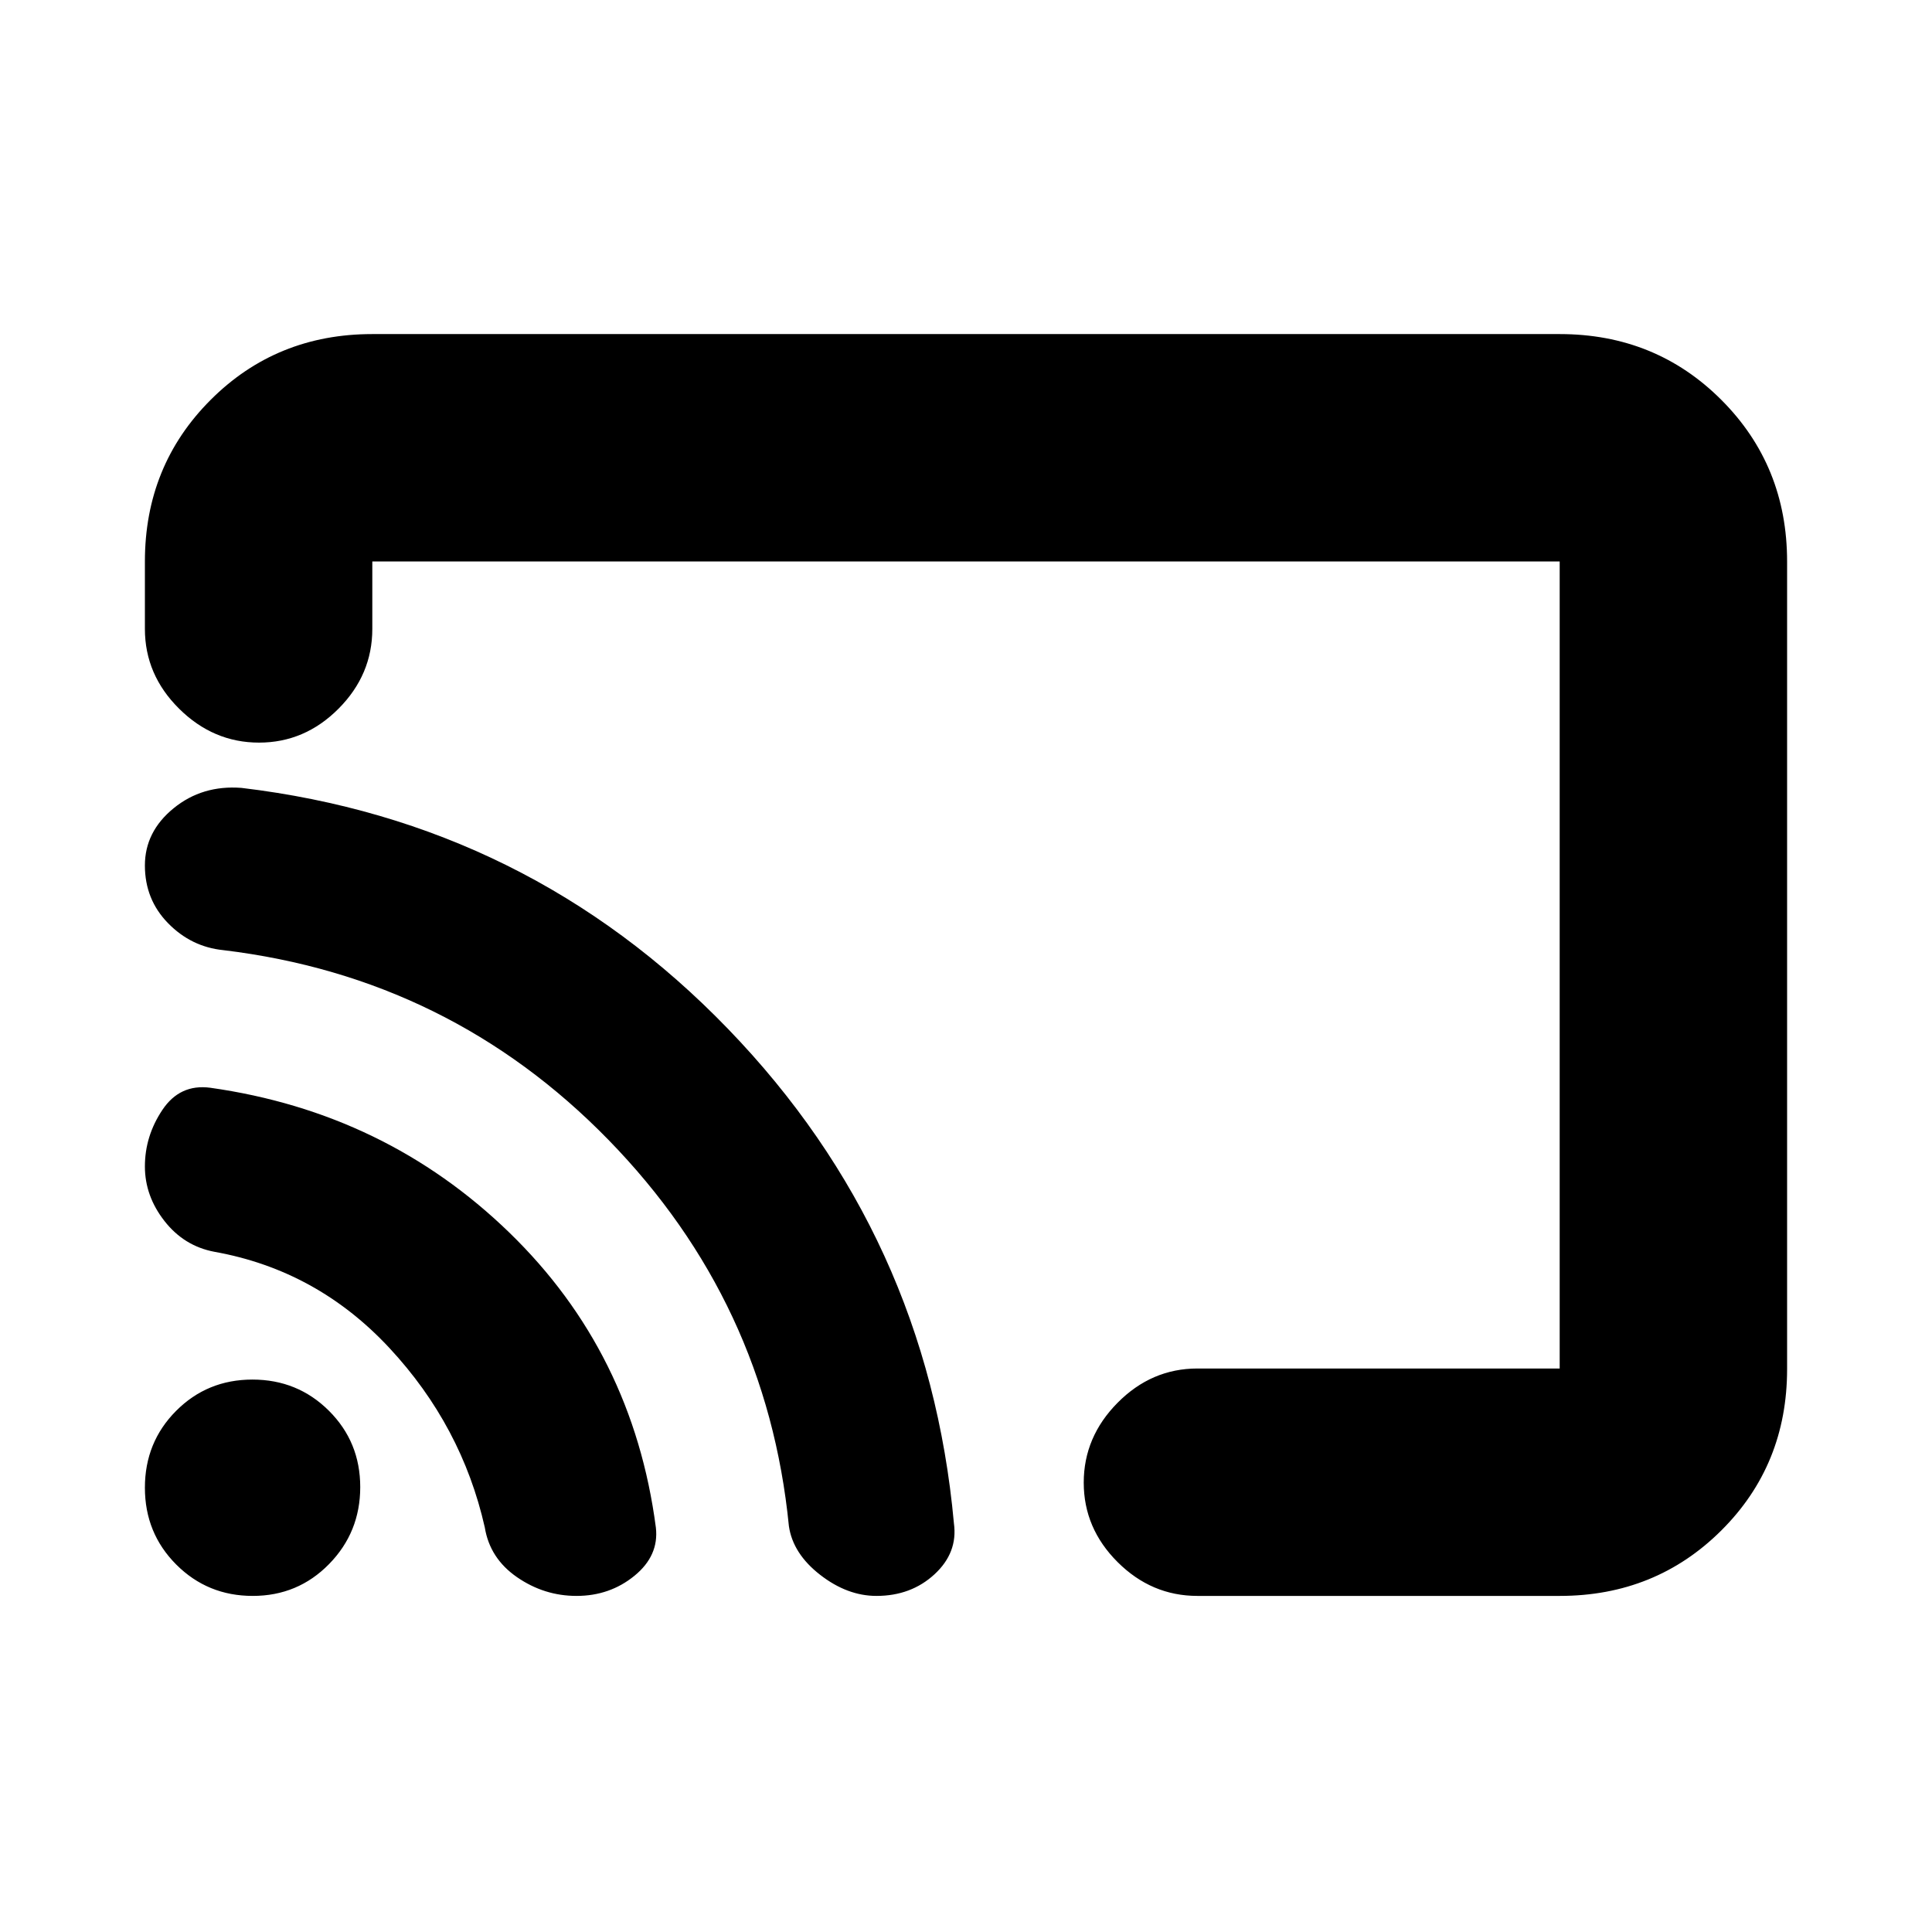 <svg xmlns="http://www.w3.org/2000/svg" height="20" viewBox="0 -960 960 960" width="20"><path d="M480-480.5Zm408-200.46v401.24q0 47.66-32.68 80.19T775-167H595q-22.8 0-39.65-16.79-16.85-16.79-16.85-39.5T555.35-263q16.85-17 39.65-17h180v-401H185v33.5q0 22.8-16.79 39.65Q151.42-591 128.71-591T89-607.85Q72-624.7 72-647.5V-681q0-47.64 32.68-80.32Q137.36-794 185-794h590q47.64 0 80.32 32.69Q888-728.61 888-680.96ZM286.47-167q-16.08 0-29.58-9.32-13.5-9.33-16-24.72-11.39-50.46-47.39-89.15-36-38.7-87-47.81-15.06-2.85-24.78-15.29Q72-365.72 72-380.39q0-15.11 8.69-28.11t23.81-11q87.03 12.3 148.52 71.9Q314.5-288 325.9-200.95 327.5-187 315.25-177t-28.78 10Zm149.03 0q-14.5 0-28-10.5T392-201.67Q381-313 302.29-393.66q-78.71-80.66-191.34-94.22Q95-489.5 83.5-501.28 72-513.05 72-529.96q0-16.78 14.25-28.41Q100.5-570 120-568.5q142.5 17 241.75 119.75T474-203.03q2 14.53-9.64 25.28Q452.71-167 435.5-167Zm-309.92 0q-22.44 0-38.01-15.59Q72-198.19 72-220.77q0-22.59 15.49-38.16 15.5-15.57 37.93-15.57 22.44 0 38.01 15.49Q179-243.51 179-221.08q0 22.44-15.49 38.26Q148.01-167 125.58-167Z"/></svg>